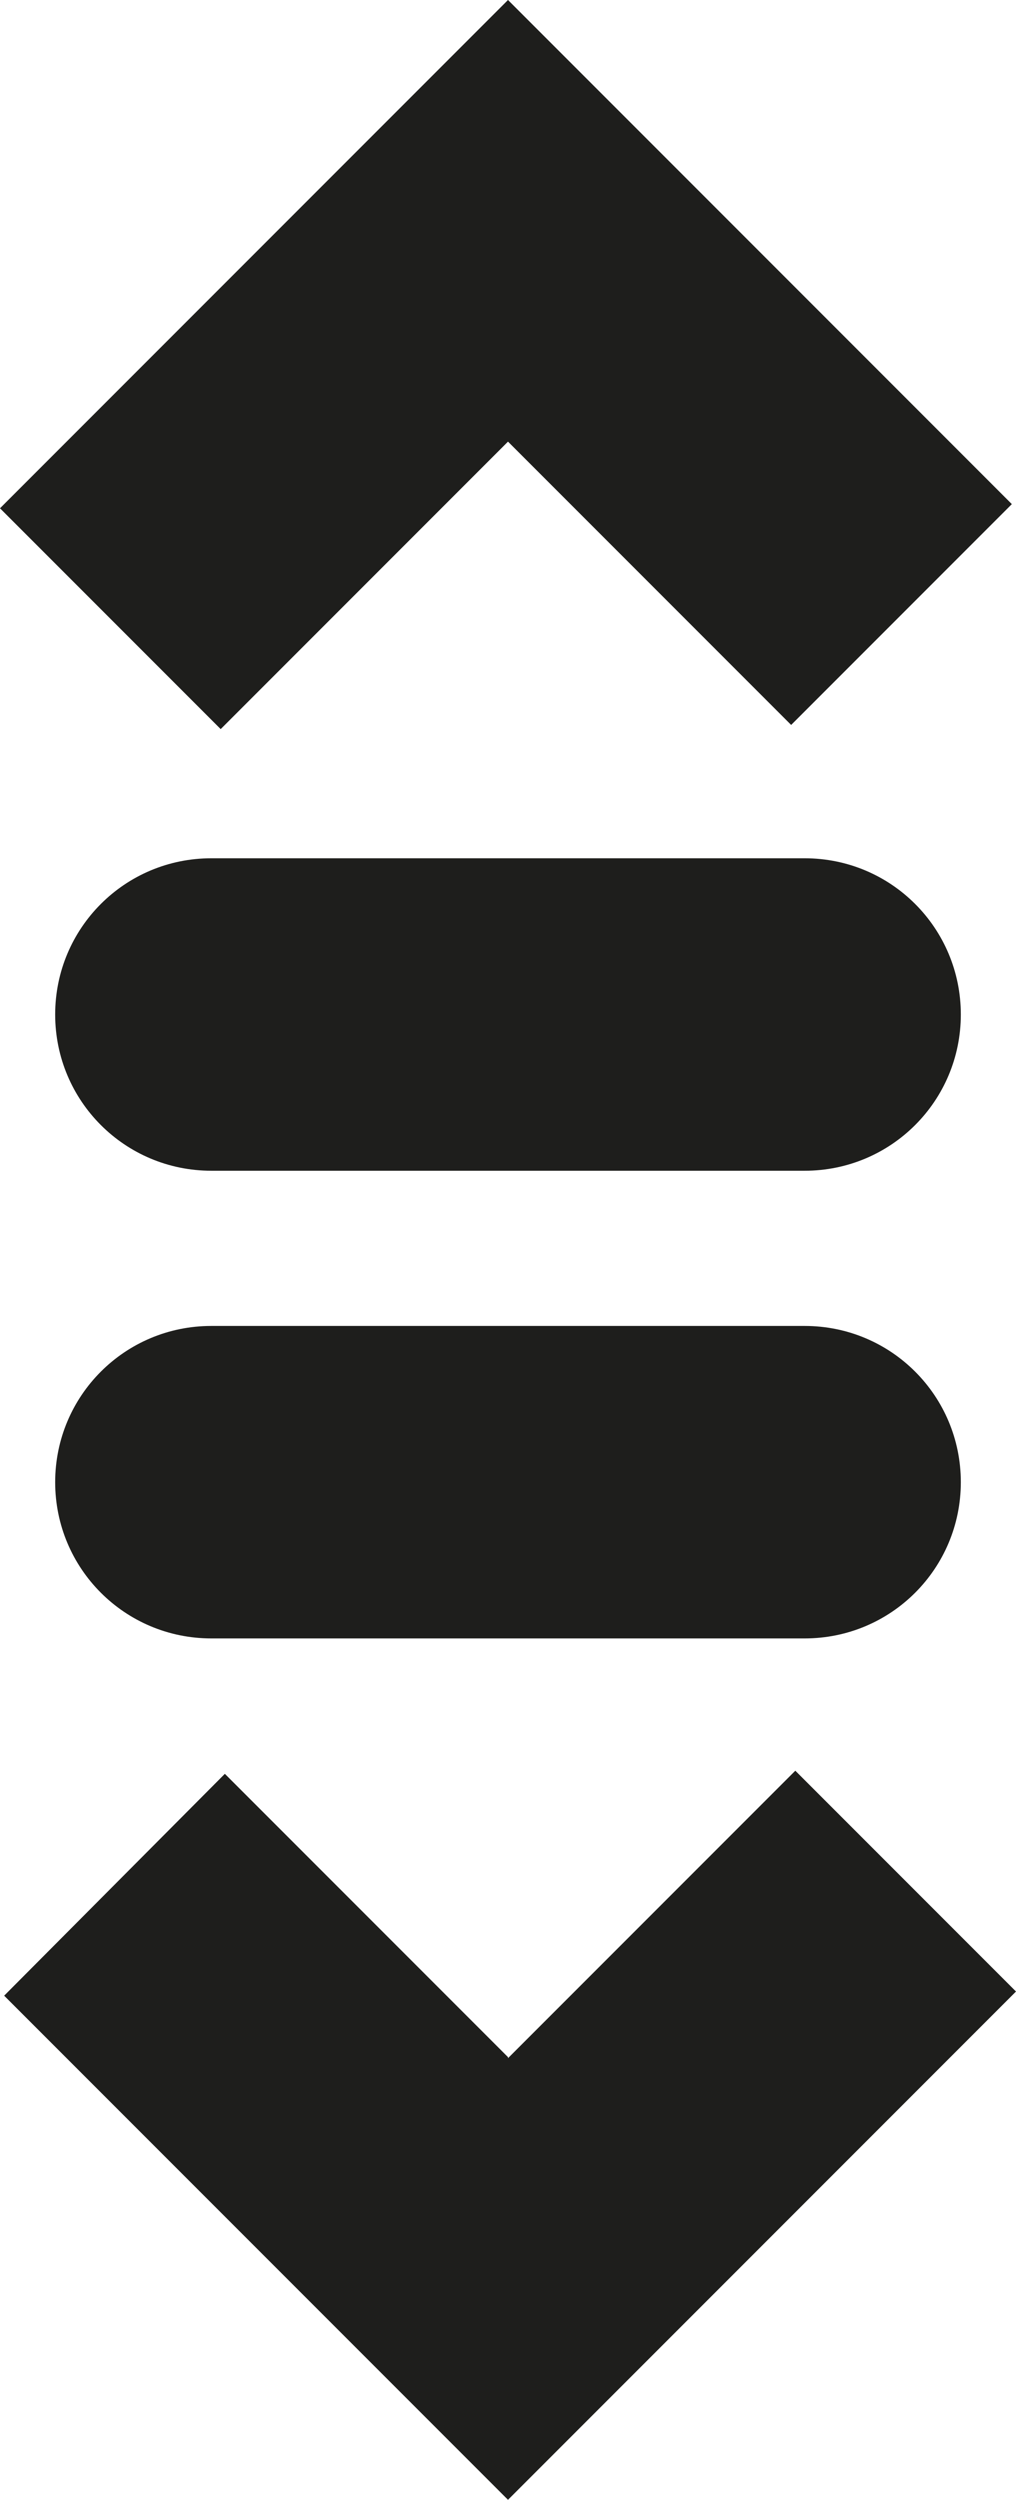 <?xml version="1.0" encoding="UTF-8"?>
<svg id="Ebene_2" xmlns="http://www.w3.org/2000/svg" viewBox="0 0 9.76 24">
  <defs>
    <style>
      .cls-1 {
        fill: #1e1e1c;
      }
    </style>
  </defs>
  <g id="_x33_219">
    <path class="cls-1" d="M2.12,7L0,4.88,4.88,0l4.84,4.84-2.12,2.12-2.72-2.72-2.76,2.76ZM4.88,19.75l-2.72-2.72L.04,19.16l4.84,4.84,4.88-4.88-2.12-2.12-2.76,2.76ZM7.73,8.24H2.03c-.83,0-1.5.67-1.5,1.5s.67,1.5,1.5,1.5h5.7c.83,0,1.5-.67,1.5-1.5s-.67-1.5-1.5-1.5ZM7.73,12.73H2.03c-.83,0-1.5.67-1.5,1.5s.67,1.5,1.5,1.5h5.7c.83,0,1.5-.67,1.5-1.5s-.67-1.5-1.5-1.5Z"/>
  </g>
</svg>